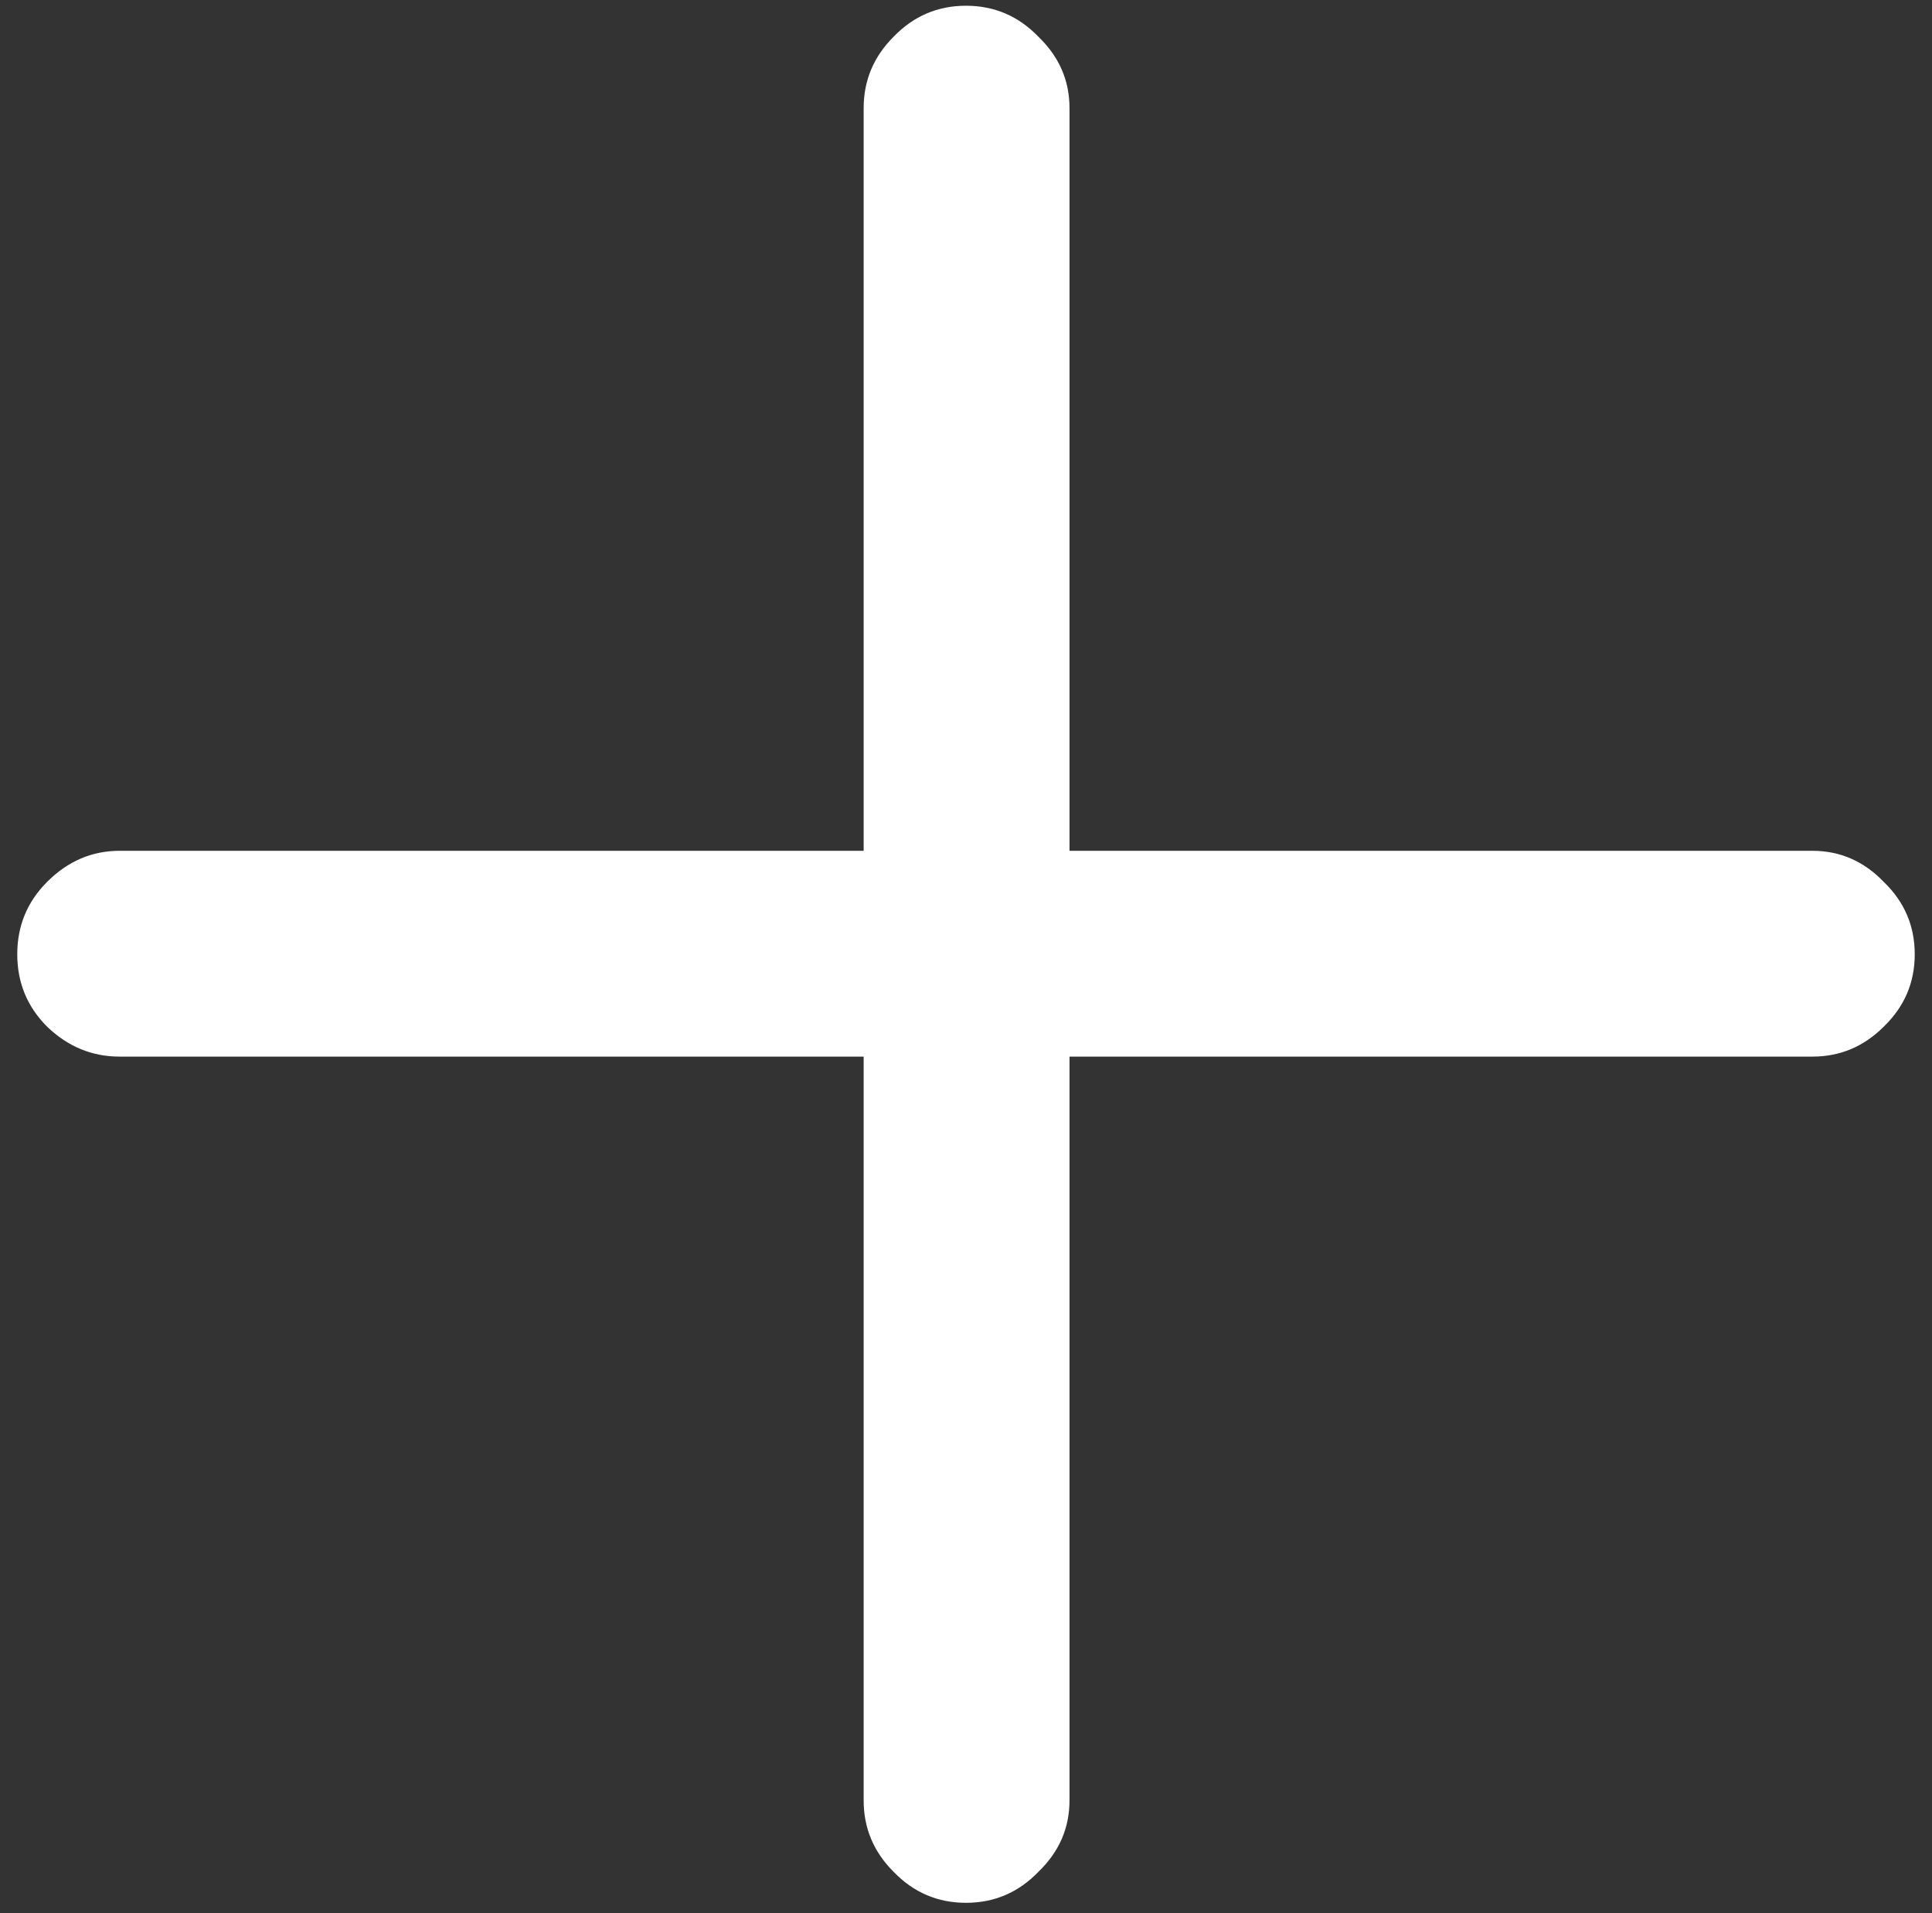 <svg width="105" height="104" viewBox="0 0 105 104" fill="none" xmlns="http://www.w3.org/2000/svg">
<rect x="0" y="0" width="105" height="104" fill="#333333" stroke="none"/>
<path d="M0.938 51.875C0.938 53.417 1.479 54.729 2.562 55.812C3.688 56.896 5 57.438 6.5 57.438H46.938V97.875C46.938 99.375 47.479 100.667 48.562 101.75C49.646 102.875 50.958 103.438 52.5 103.438C54.042 103.438 55.354 102.875 56.438 101.75C57.562 100.667 58.125 99.375 58.125 97.875V57.438H98.5C100 57.438 101.292 56.896 102.375 55.812C103.5 54.729 104.062 53.417 104.062 51.875C104.062 50.333 103.5 49.021 102.375 47.938C101.292 46.812 100 46.25 98.5 46.25H58.125V5.875C58.125 4.375 57.562 3.083 56.438 2C55.354 0.875 54.042 0.312 52.5 0.312C50.958 0.312 49.646 0.875 48.562 2C47.479 3.083 46.938 4.375 46.938 5.875V46.25H6.5C5 46.25 3.688 46.812 2.562 47.938C1.479 49.021 0.938 50.333 0.938 51.875Z" fill="white"/>
</svg>
